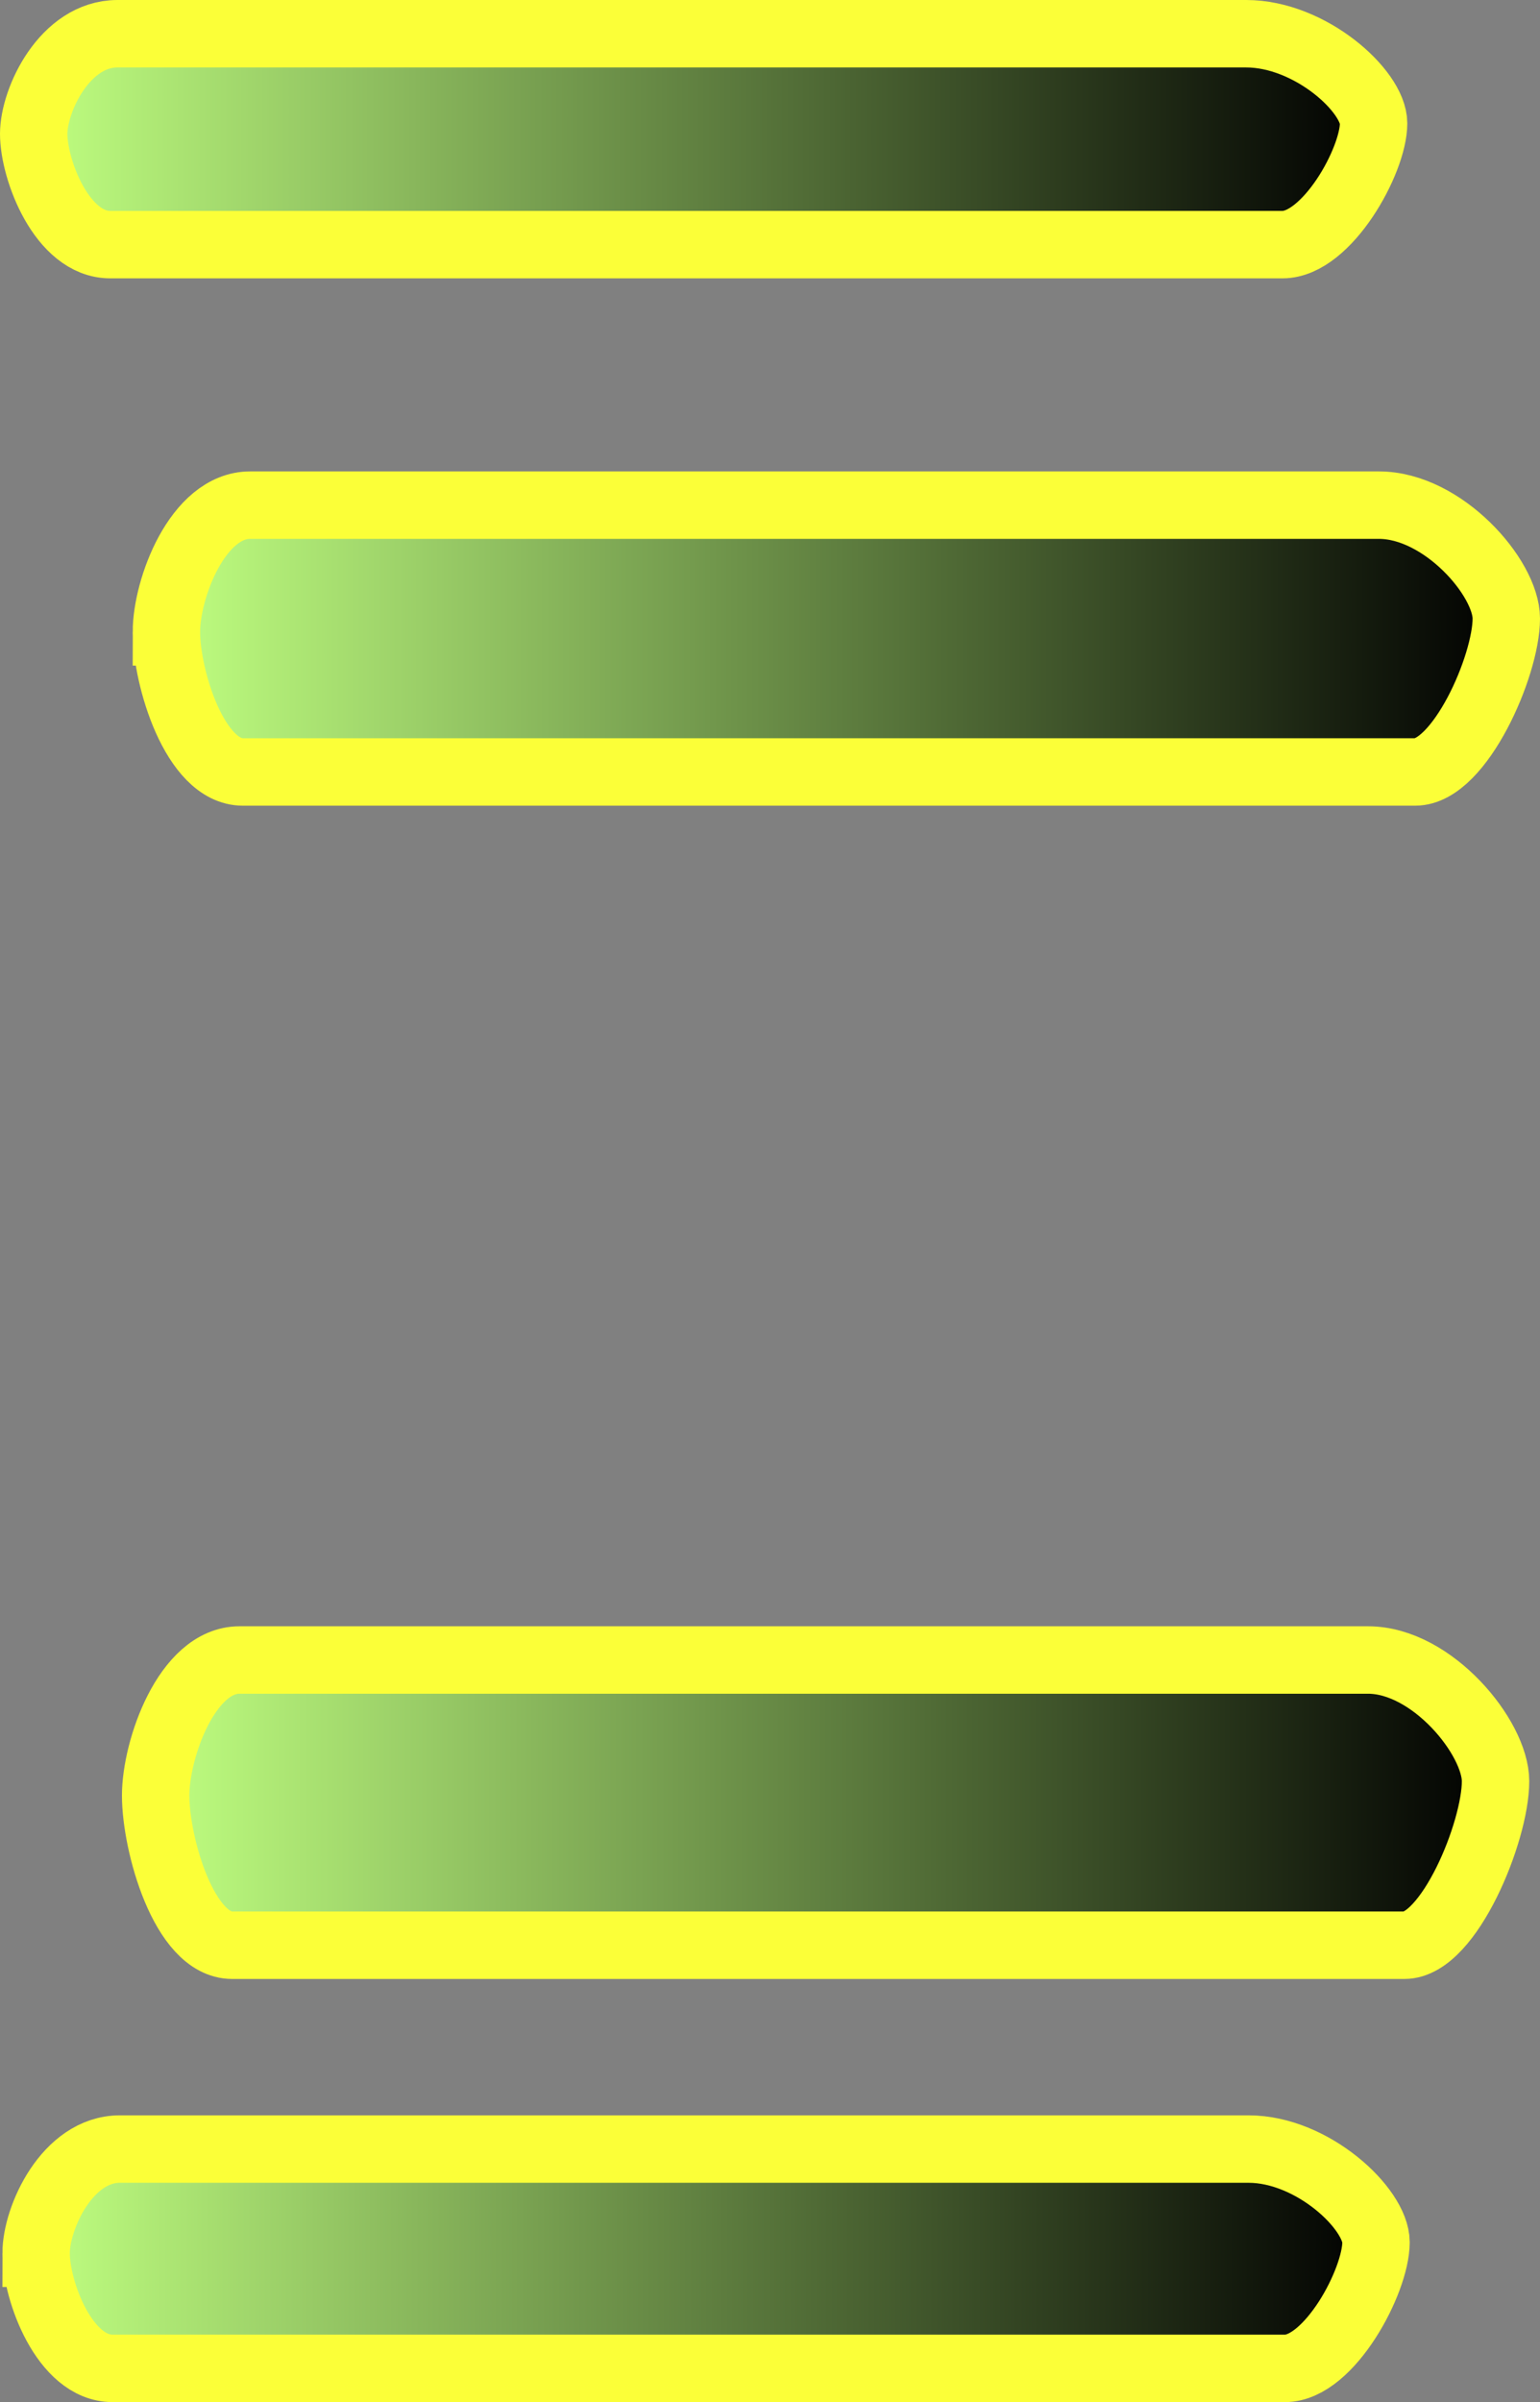 <svg version="1.1" xmlns="http://www.w3.org/2000/svg" xmlns:xlink="http://www.w3.org/1999/xlink" width="114.232" height="178.073" viewBox="0,0,114.232,178.073"><rect x="0" y="0" width="114.232" height="178.073" fill="#808080" stroke="none"/><defs><linearGradient x1="347.999" y1="168.497" x2="447.387" y2="168.497" gradientUnits="userSpaceOnUse" id="color-1"><stop offset="0" stop-color="#bfff80"/><stop offset="1" stop-color="#000000"/></linearGradient><linearGradient x1="347.201" y1="254.793" x2="446.588" y2="254.793" gradientUnits="userSpaceOnUse" id="color-2"><stop offset="0" stop-color="#bfff80"/><stop offset="1" stop-color="#000000"/></linearGradient><linearGradient x1="338.155" y1="131.478" x2="437.542" y2="131.478" gradientUnits="userSpaceOnUse" id="color-3"><stop offset="0" stop-color="#bfff80"/><stop offset="1" stop-color="#000000"/></linearGradient><linearGradient x1="338.334" y1="288.604" x2="437.722" y2="288.604" gradientUnits="userSpaceOnUse" id="color-4"><stop offset="0" stop-color="#bfff80"/><stop offset="1" stop-color="#000000"/></linearGradient></defs><g transform="translate(-335.655,-121.16)"><g data-paper-data="{&quot;isPaintingLayer&quot;:true}" fill-rule="nonzero" stroke="#fbff38" stroke-width="5" stroke-linecap="butt" stroke-linejoin="miter" stroke-miterlimit="10" stroke-dasharray="" stroke-dashoffset="0" style="mix-blend-mode: normal"><path d="M347.999,168.003c0,-3.21 2.315,-9.396 6.212,-9.396c18.322,0 71.619,0 83.723,0c4.759,0 9.453,5.393 9.453,8.407c0,3.505 -3.461,11.373 -6.752,11.373c-10.681,0 -68.5,0 -86.964,0c-3.572,0 -5.672,-7.01 -5.672,-10.384z" fill="url(#color-1)"/><path d="M347.201,254.264c0,-3.432 2.315,-10.044 6.212,-10.044c18.322,0 71.619,0 83.723,0c4.759,0 9.453,5.765 9.453,8.986c0,3.747 -3.461,12.158 -6.752,12.158c-10.681,0 -68.5,0 -86.964,0c-3.572,0 -5.672,-7.493 -5.672,-11.101z" fill="url(#color-2)"/><path d="M338.155,131.087c0,-2.538 2.315,-7.427 6.212,-7.427c18.322,0 71.619,0 83.723,0c4.759,0 9.453,4.263 9.453,6.645c0,2.771 -3.461,8.99 -6.752,8.99c-10.681,0 -68.5,0 -86.964,0c-3.572,0 -5.672,-5.541 -5.672,-8.209z" fill="url(#color-3)"/><path d="M338.334,288.197c0,-2.639 2.315,-7.723 6.212,-7.723c18.322,0 71.619,0 83.723,0c4.759,0 9.453,4.433 9.453,6.91c0,2.881 -3.461,9.349 -6.752,9.349c-10.681,0 -68.5,0 -86.964,0c-3.572,0 -5.672,-5.762 -5.672,-8.536z" fill="url(#color-4)"/></g></g></svg>